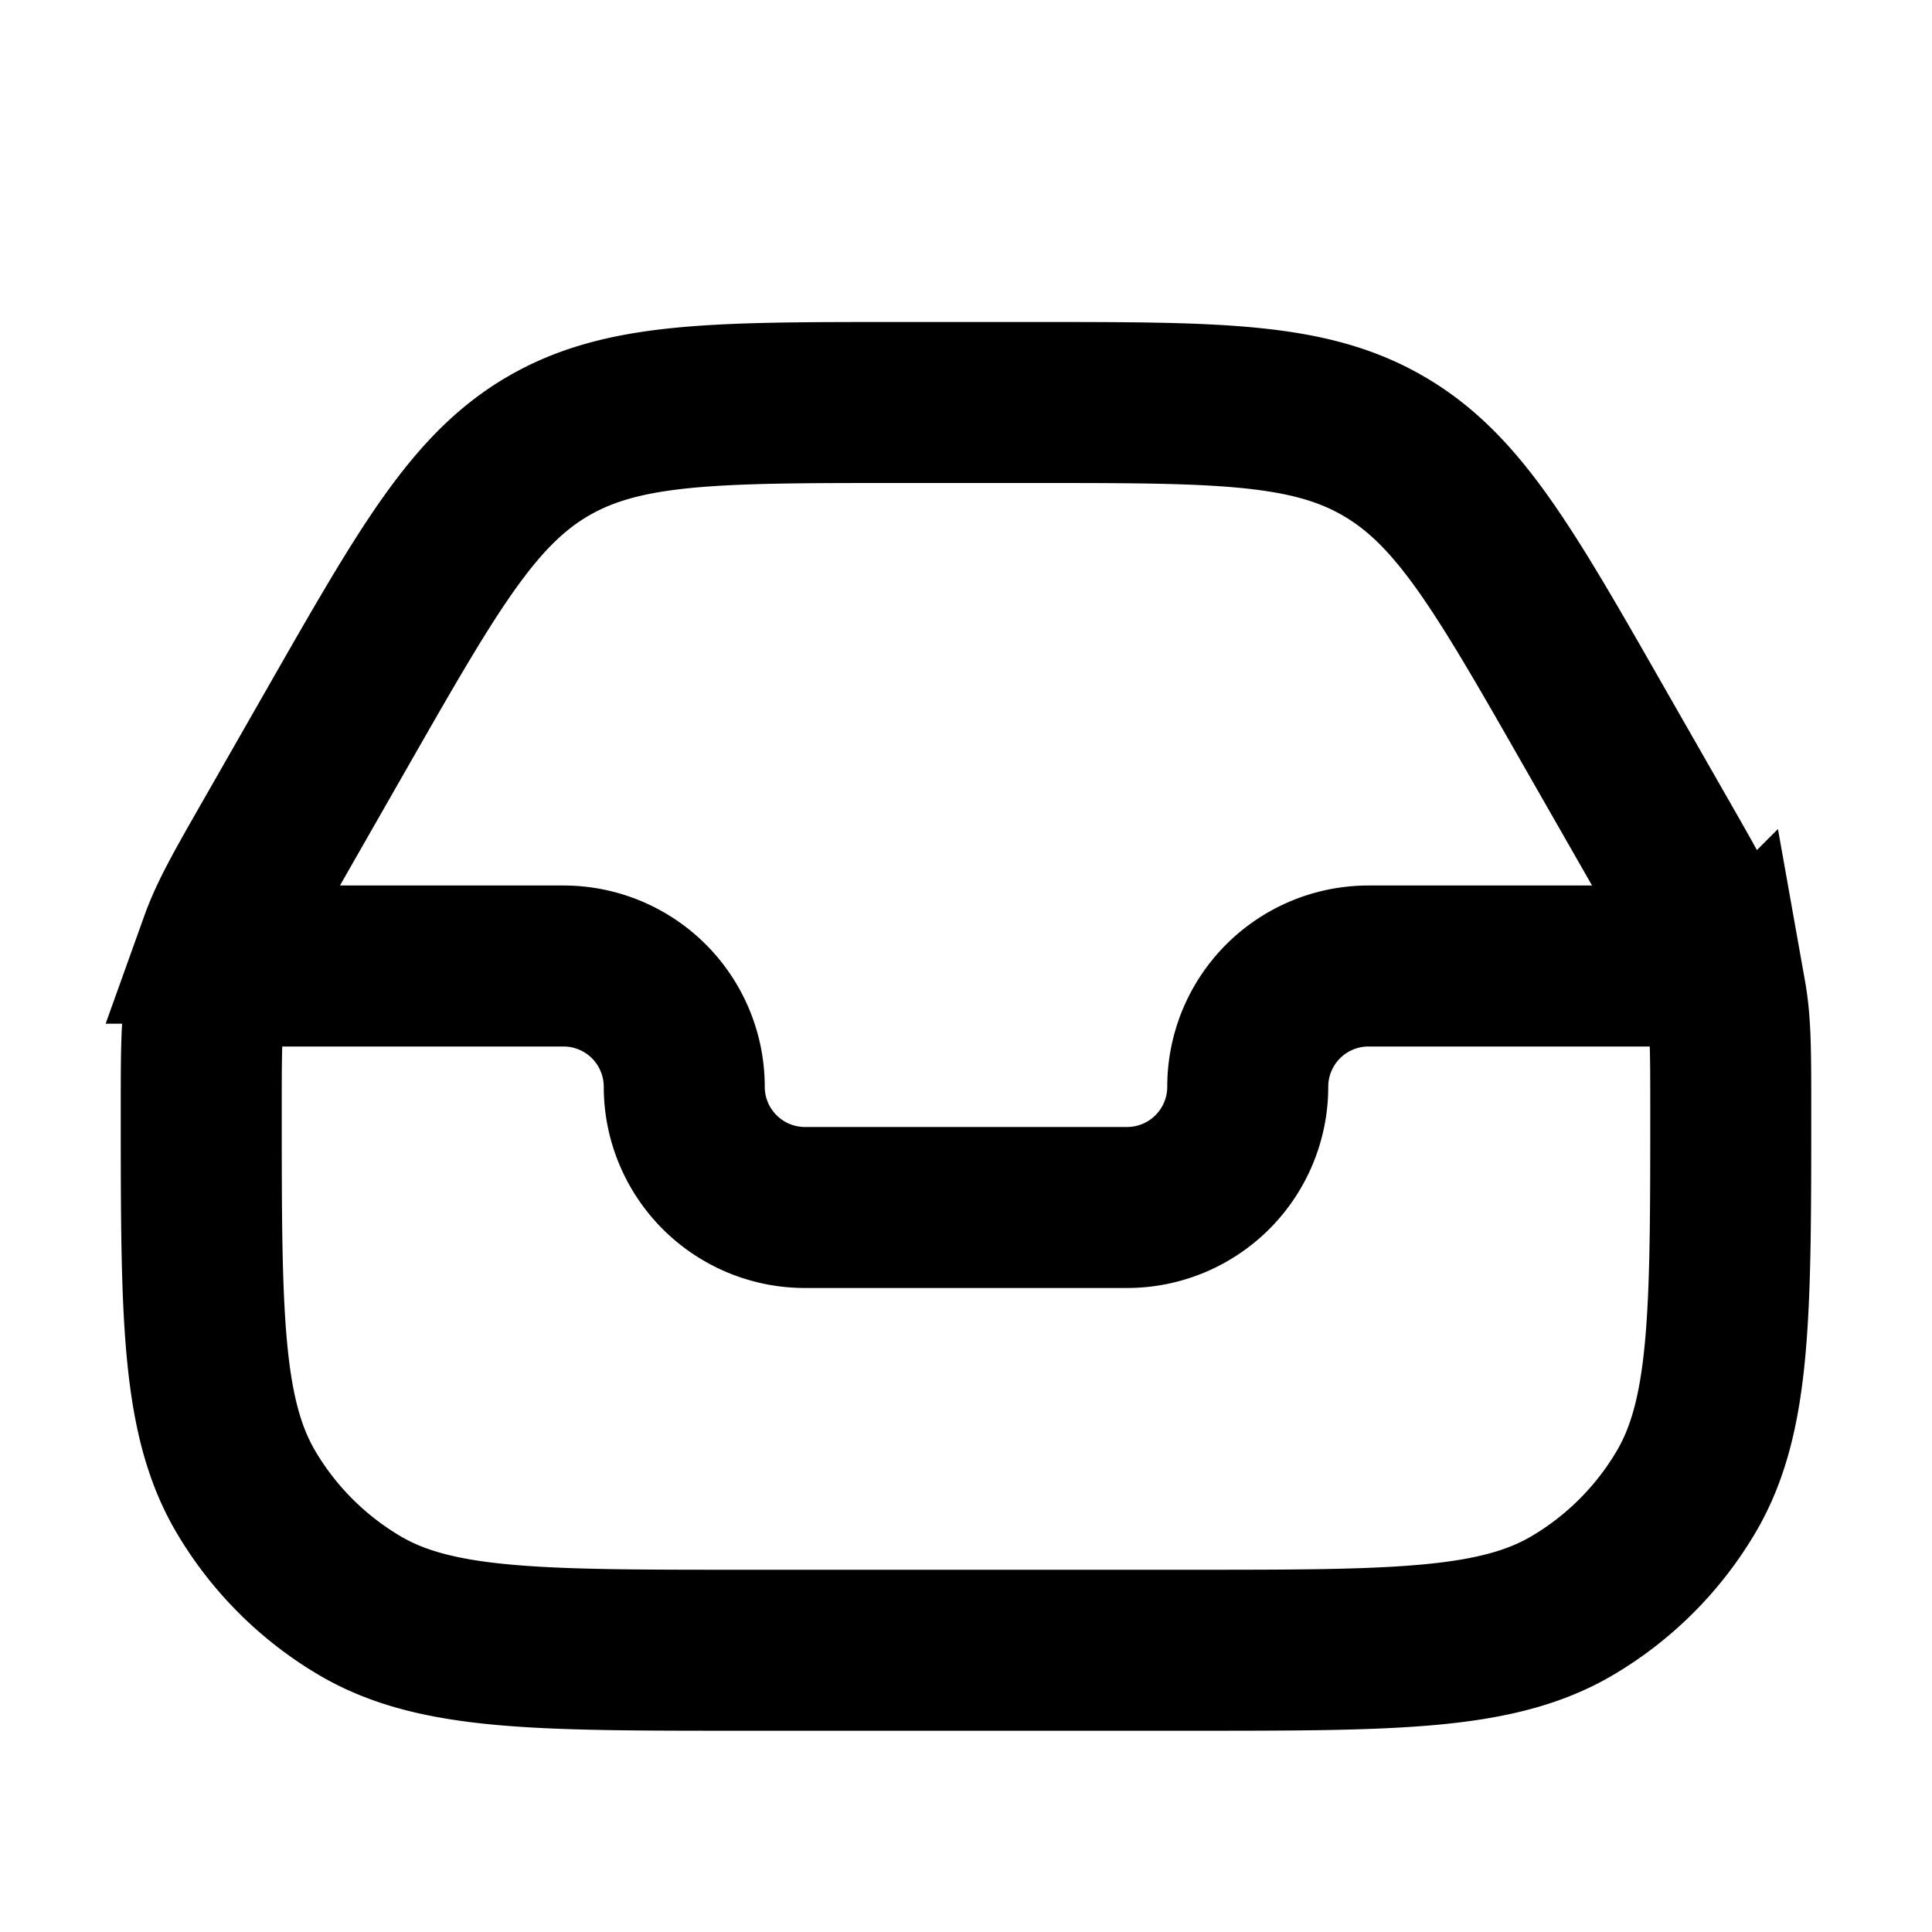 <svg xmlns="http://www.w3.org/2000/svg" width="24" height="24" viewBox="0 0 24 24" fill="none">
    <path stroke="currentColor" stroke-width="2" d="M3 12h4a1.5 1.5 0 0 1 1.5 1.5A1.5 1.5 0 0 0 10 15h4a1.5 1.5 0 0 0 1.5-1.5A1.5 1.5 0 0 1 17 12h4m-.385-1.549-.812-1.42c-1.123-1.967-1.685-2.95-2.617-3.49C16.256 5 15.123 5 12.857 5h-1.714c-2.266 0-3.398 0-4.33.54-.93.54-1.492 1.524-2.616 3.49l-.812 1.421c-.356.622-.533.934-.652 1.266a4 4 0 0 0-.171.644c-.062.348-.062.706-.062 1.423 0 2.539 0 3.809.556 4.75a4 4 0 0 0 1.41 1.41c.941.556 2.211.556 4.75.556h5.568c2.539 0 3.809 0 4.75-.556a4 4 0 0 0 1.41-1.41c.556-.941.556-2.211.556-4.75 0-.717 0-1.075-.062-1.423a4.004 4.004 0 0 0-.17-.644c-.12-.332-.297-.644-.653-1.266Z"/>
</svg>